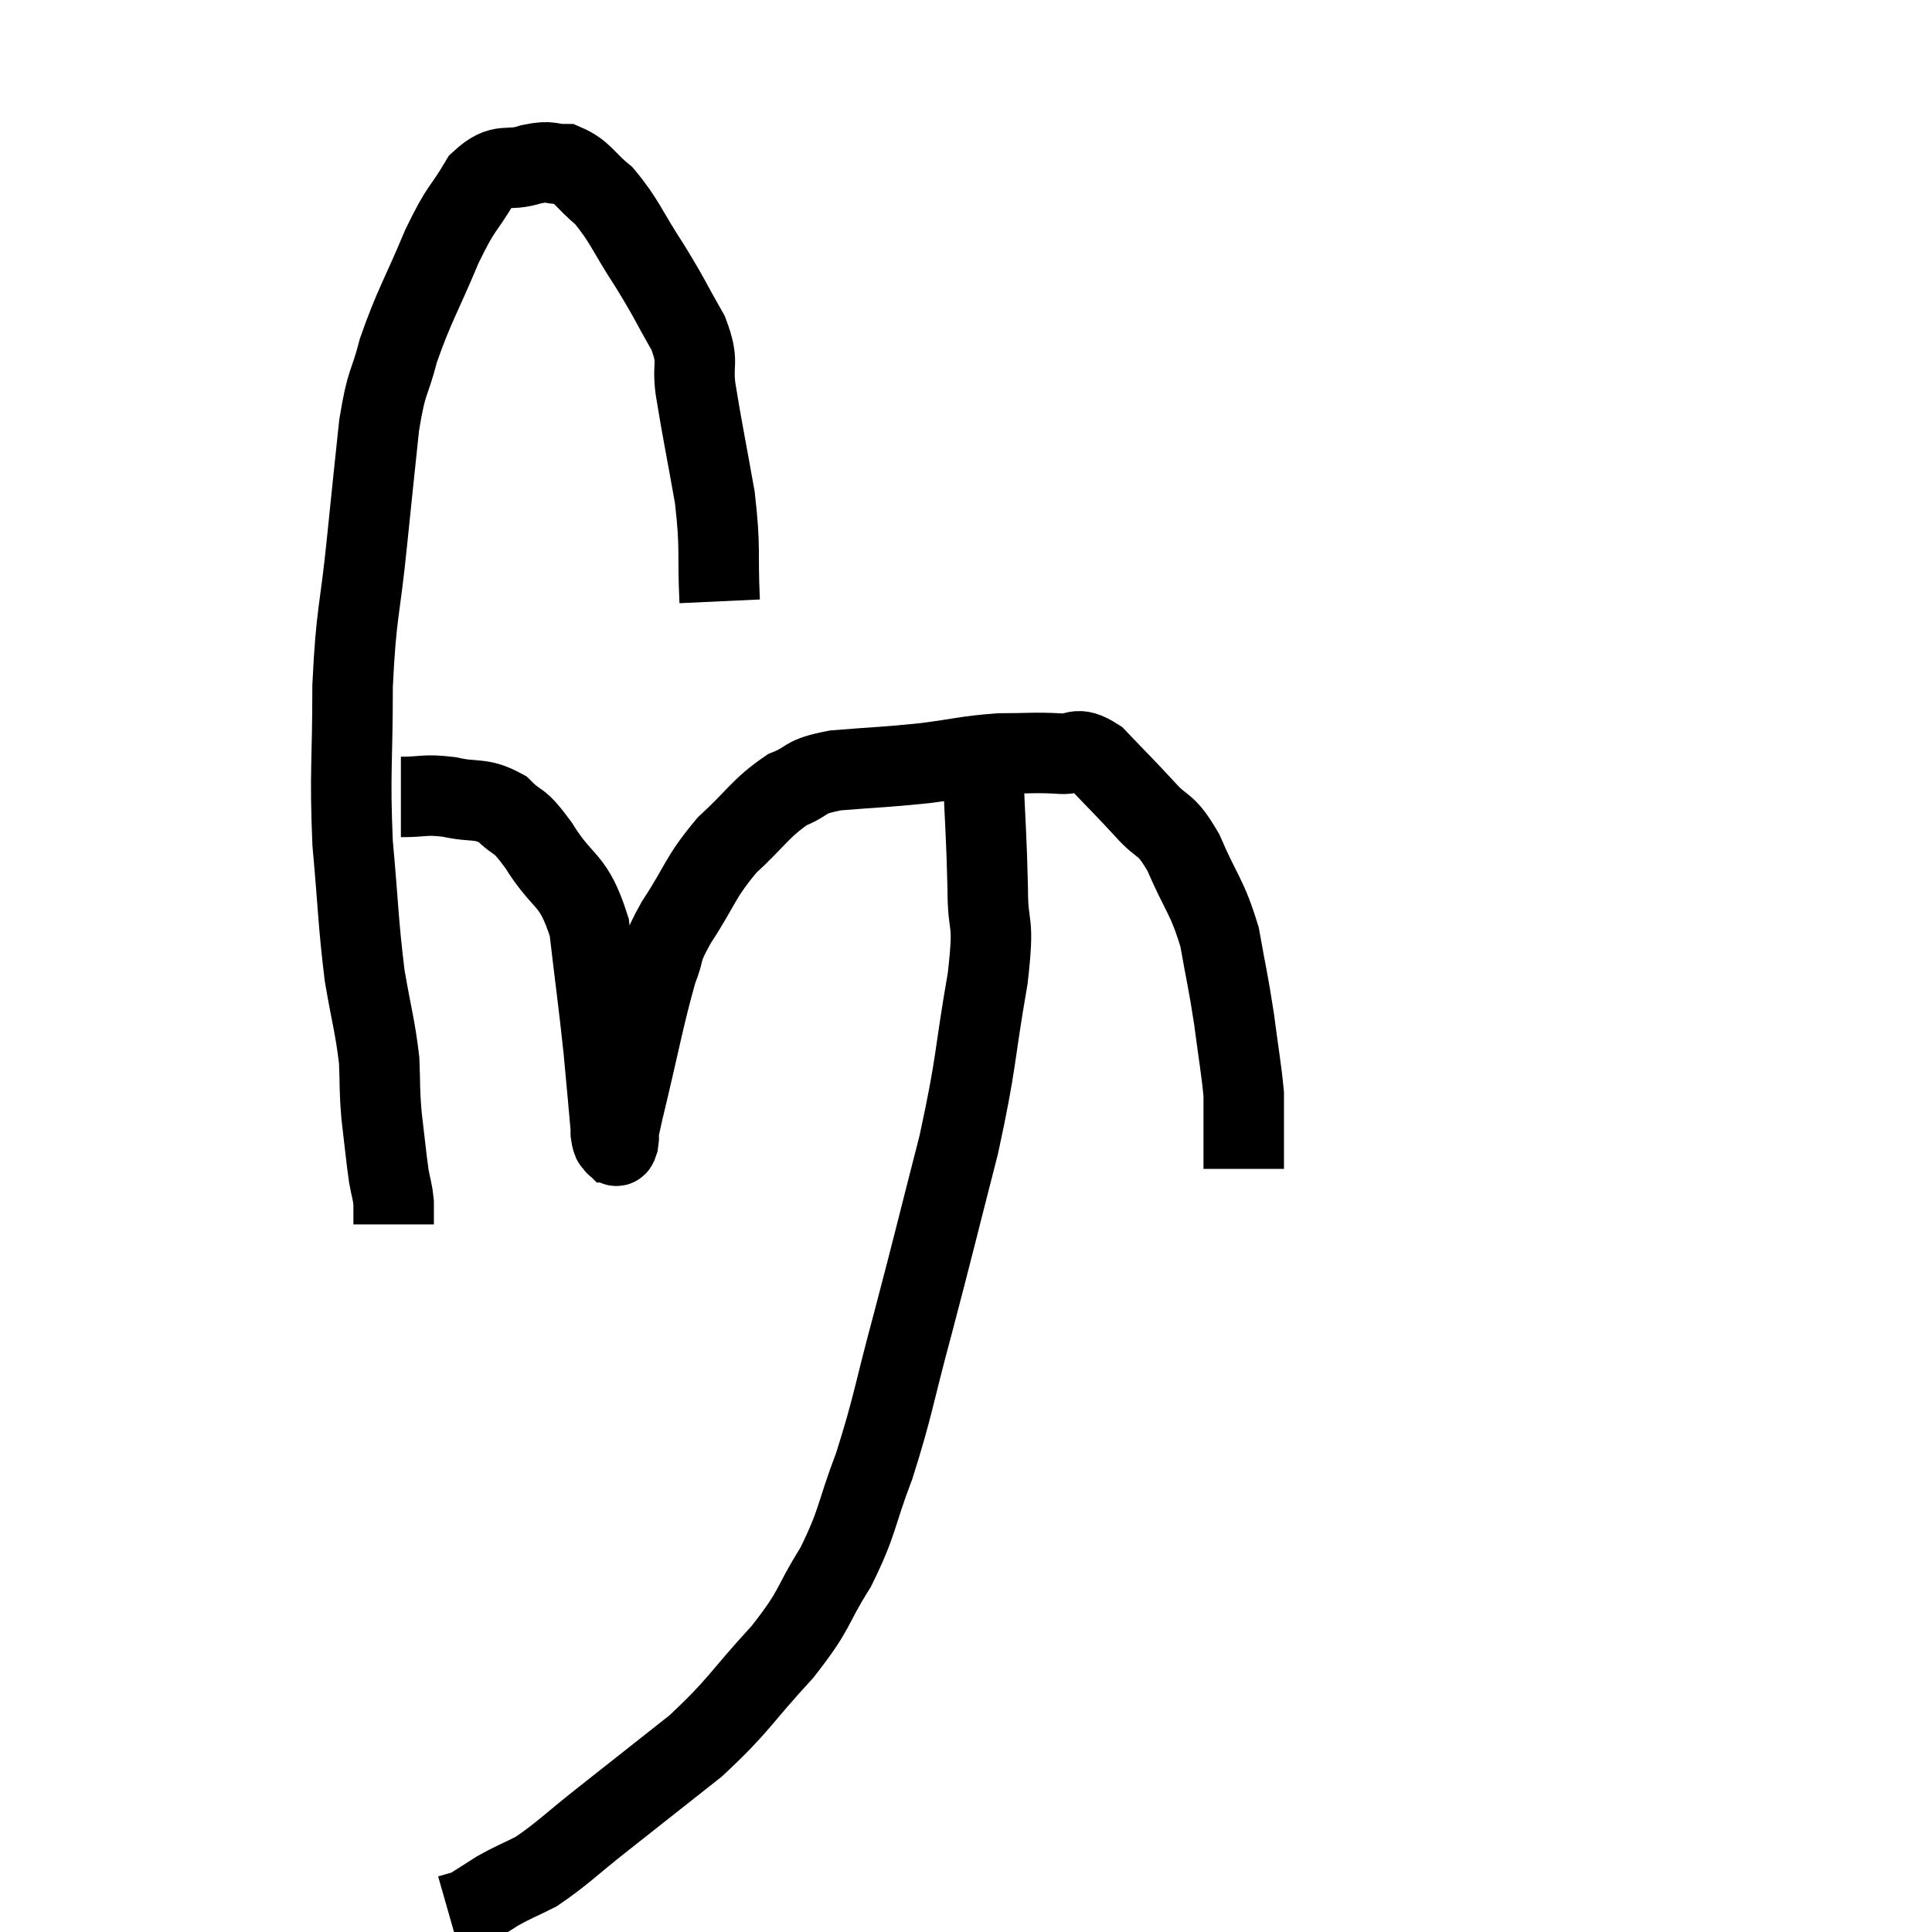 <svg width="48" height="48" viewBox="0 0 48 48" xmlns="http://www.w3.org/2000/svg"><path d="M 17.88 14.94 C 17.82 13.65, 17.91 13.68, 17.76 12.36 C 17.52 11.01, 17.445 10.68, 17.28 9.66 C 17.19 8.97, 17.385 9.045, 17.1 8.28 C 16.62 7.44, 16.665 7.455, 16.14 6.6 C 15.57 5.73, 15.525 5.49, 15 4.86 C 14.52 4.47, 14.49 4.275, 14.04 4.08 C 13.62 4.08, 13.725 3.975, 13.2 4.08 C 12.57 4.29, 12.495 3.99, 11.94 4.5 C 11.46 5.31, 11.49 5.07, 10.98 6.12 C 10.44 7.41, 10.29 7.59, 9.9 8.7 C 9.66 9.63, 9.615 9.375, 9.42 10.56 C 9.27 12, 9.285 11.82, 9.12 13.44 C 8.94 15.24, 8.85 15.165, 8.76 17.04 C 8.76 18.99, 8.685 19.14, 8.76 20.94 C 8.91 22.59, 8.895 22.89, 9.06 24.24 C 9.24 25.29, 9.315 25.47, 9.42 26.34 C 9.45 27.03, 9.42 27, 9.48 27.72 C 9.57 28.47, 9.585 28.68, 9.66 29.22 C 9.72 29.55, 9.75 29.58, 9.78 29.88 C 9.78 30.15, 9.78 30.285, 9.78 30.42 L 9.78 30.42" fill="none" stroke="black" stroke-width="2"></path><path d="M 9.96 19.8 C 10.56 19.8, 10.53 19.725, 11.16 19.8 C 11.82 19.95, 11.925 19.8, 12.48 20.1 C 12.93 20.55, 12.84 20.265, 13.38 21 C 14.01 22.02, 14.235 21.765, 14.64 23.04 C 14.82 24.57, 14.865 24.84, 15 26.1 C 15.09 27.09, 15.135 27.555, 15.18 28.08 C 15.18 28.14, 15.165 28.125, 15.18 28.2 C 15.21 28.29, 15.195 28.335, 15.24 28.38 C 15.3 28.38, 15.3 28.575, 15.36 28.38 C 15.42 27.99, 15.24 28.665, 15.48 27.6 C 15.9 25.86, 15.99 25.29, 16.32 24.12 C 16.56 23.52, 16.365 23.7, 16.8 22.92 C 17.43 21.96, 17.37 21.825, 18.06 21 C 18.81 20.31, 18.885 20.085, 19.56 19.62 C 20.16 19.38, 19.905 19.305, 20.76 19.14 C 21.87 19.05, 21.96 19.065, 22.98 18.96 C 23.91 18.84, 24.015 18.78, 24.84 18.72 C 25.56 18.72, 25.68 18.69, 26.28 18.72 C 26.76 18.78, 26.7 18.495, 27.24 18.84 C 27.84 19.47, 27.9 19.515, 28.44 20.1 C 28.92 20.64, 28.935 20.385, 29.4 21.18 C 29.85 22.23, 29.985 22.245, 30.3 23.28 C 30.48 24.3, 30.51 24.345, 30.66 25.32 C 30.78 26.25, 30.84 26.55, 30.9 27.18 C 30.9 27.51, 30.9 27.51, 30.9 27.84 C 30.9 28.17, 30.9 28.275, 30.9 28.5 C 30.9 28.62, 30.9 28.65, 30.9 28.74 C 30.9 28.8, 30.9 28.83, 30.9 28.86 C 30.9 28.86, 30.9 28.86, 30.9 28.86 C 30.9 28.86, 30.9 28.86, 30.9 28.86 C 30.9 28.86, 30.9 28.815, 30.9 28.86 L 30.9 29.04" fill="none" stroke="black" stroke-width="2"></path><path d="M 24.42 19.08 C 24.48 20.58, 24.51 20.775, 24.54 22.08 C 24.54 23.19, 24.72 22.71, 24.54 24.3 C 24.18 26.37, 24.285 26.295, 23.82 28.44 C 23.25 30.66, 23.205 30.885, 22.68 32.88 C 22.2 34.65, 22.2 34.905, 21.72 36.42 C 21.24 37.68, 21.33 37.785, 20.76 38.94 C 20.1 39.99, 20.31 39.93, 19.44 41.04 C 18.36 42.21, 18.39 42.345, 17.28 43.38 C 16.14 44.28, 15.99 44.4, 15 45.18 C 14.16 45.84, 13.98 46.05, 13.32 46.5 C 12.84 46.74, 12.765 46.755, 12.36 46.98 C 12.03 47.19, 11.895 47.28, 11.7 47.4 C 11.64 47.43, 11.715 47.415, 11.58 47.46 L 11.16 47.58" fill="none" stroke="black" stroke-width="2"></path></svg>